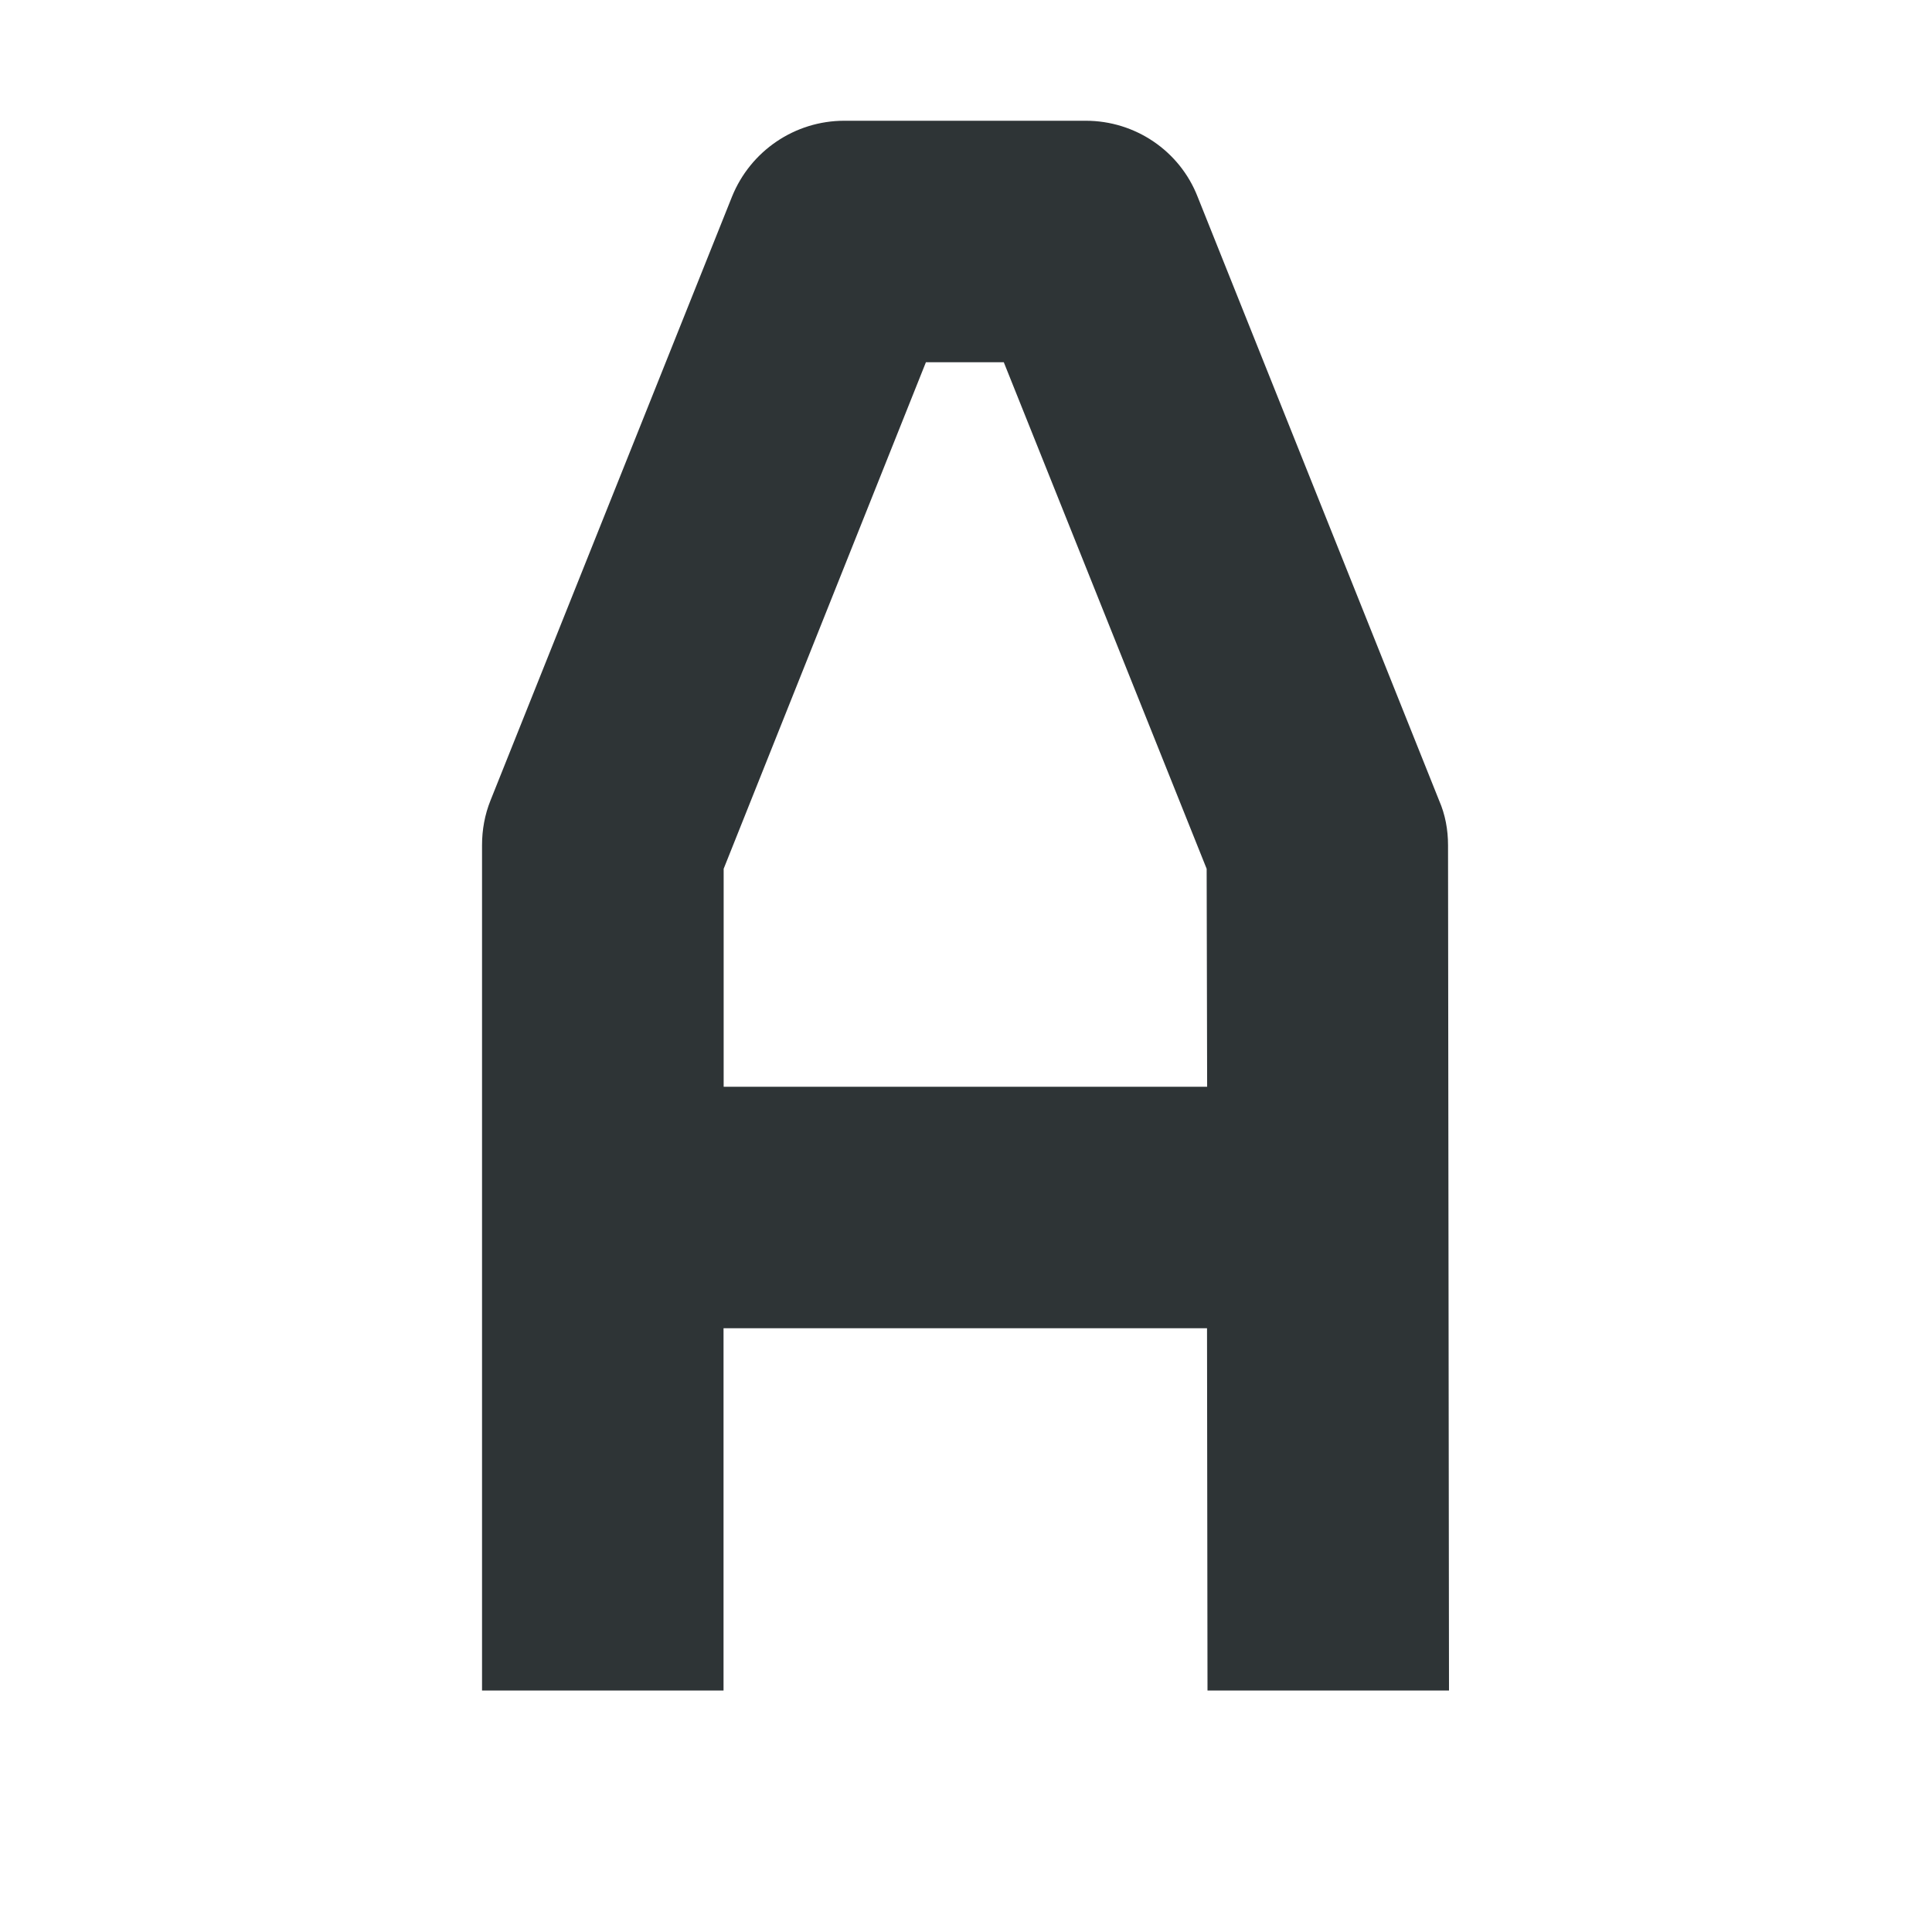 <?xml version="1.0" encoding="UTF-8"?>
<svg height="16px" viewBox="0 0 16 16" width="16px" xmlns="http://www.w3.org/2000/svg">
    <path d="m 6.992 1 c -0.41 0 -0.777 0.25 -0.93 0.629 l -2 5 c -0.047 0.117 -0.07 0.242 -0.07 0.371 v 7 h 2 v -3 h 4.004 l 0.004 3 h 2 l -0.008 -7 c 0 -0.129 -0.023 -0.254 -0.074 -0.371 l -2 -5 c -0.148 -0.379 -0.516 -0.629 -0.926 -0.629 z m 0.676 2 h 0.645 l 1.68 4.195 l 0.004 1.805 h -4.004 v -1.805 z m 0 0" fill="#2e3436"/>
</svg>
